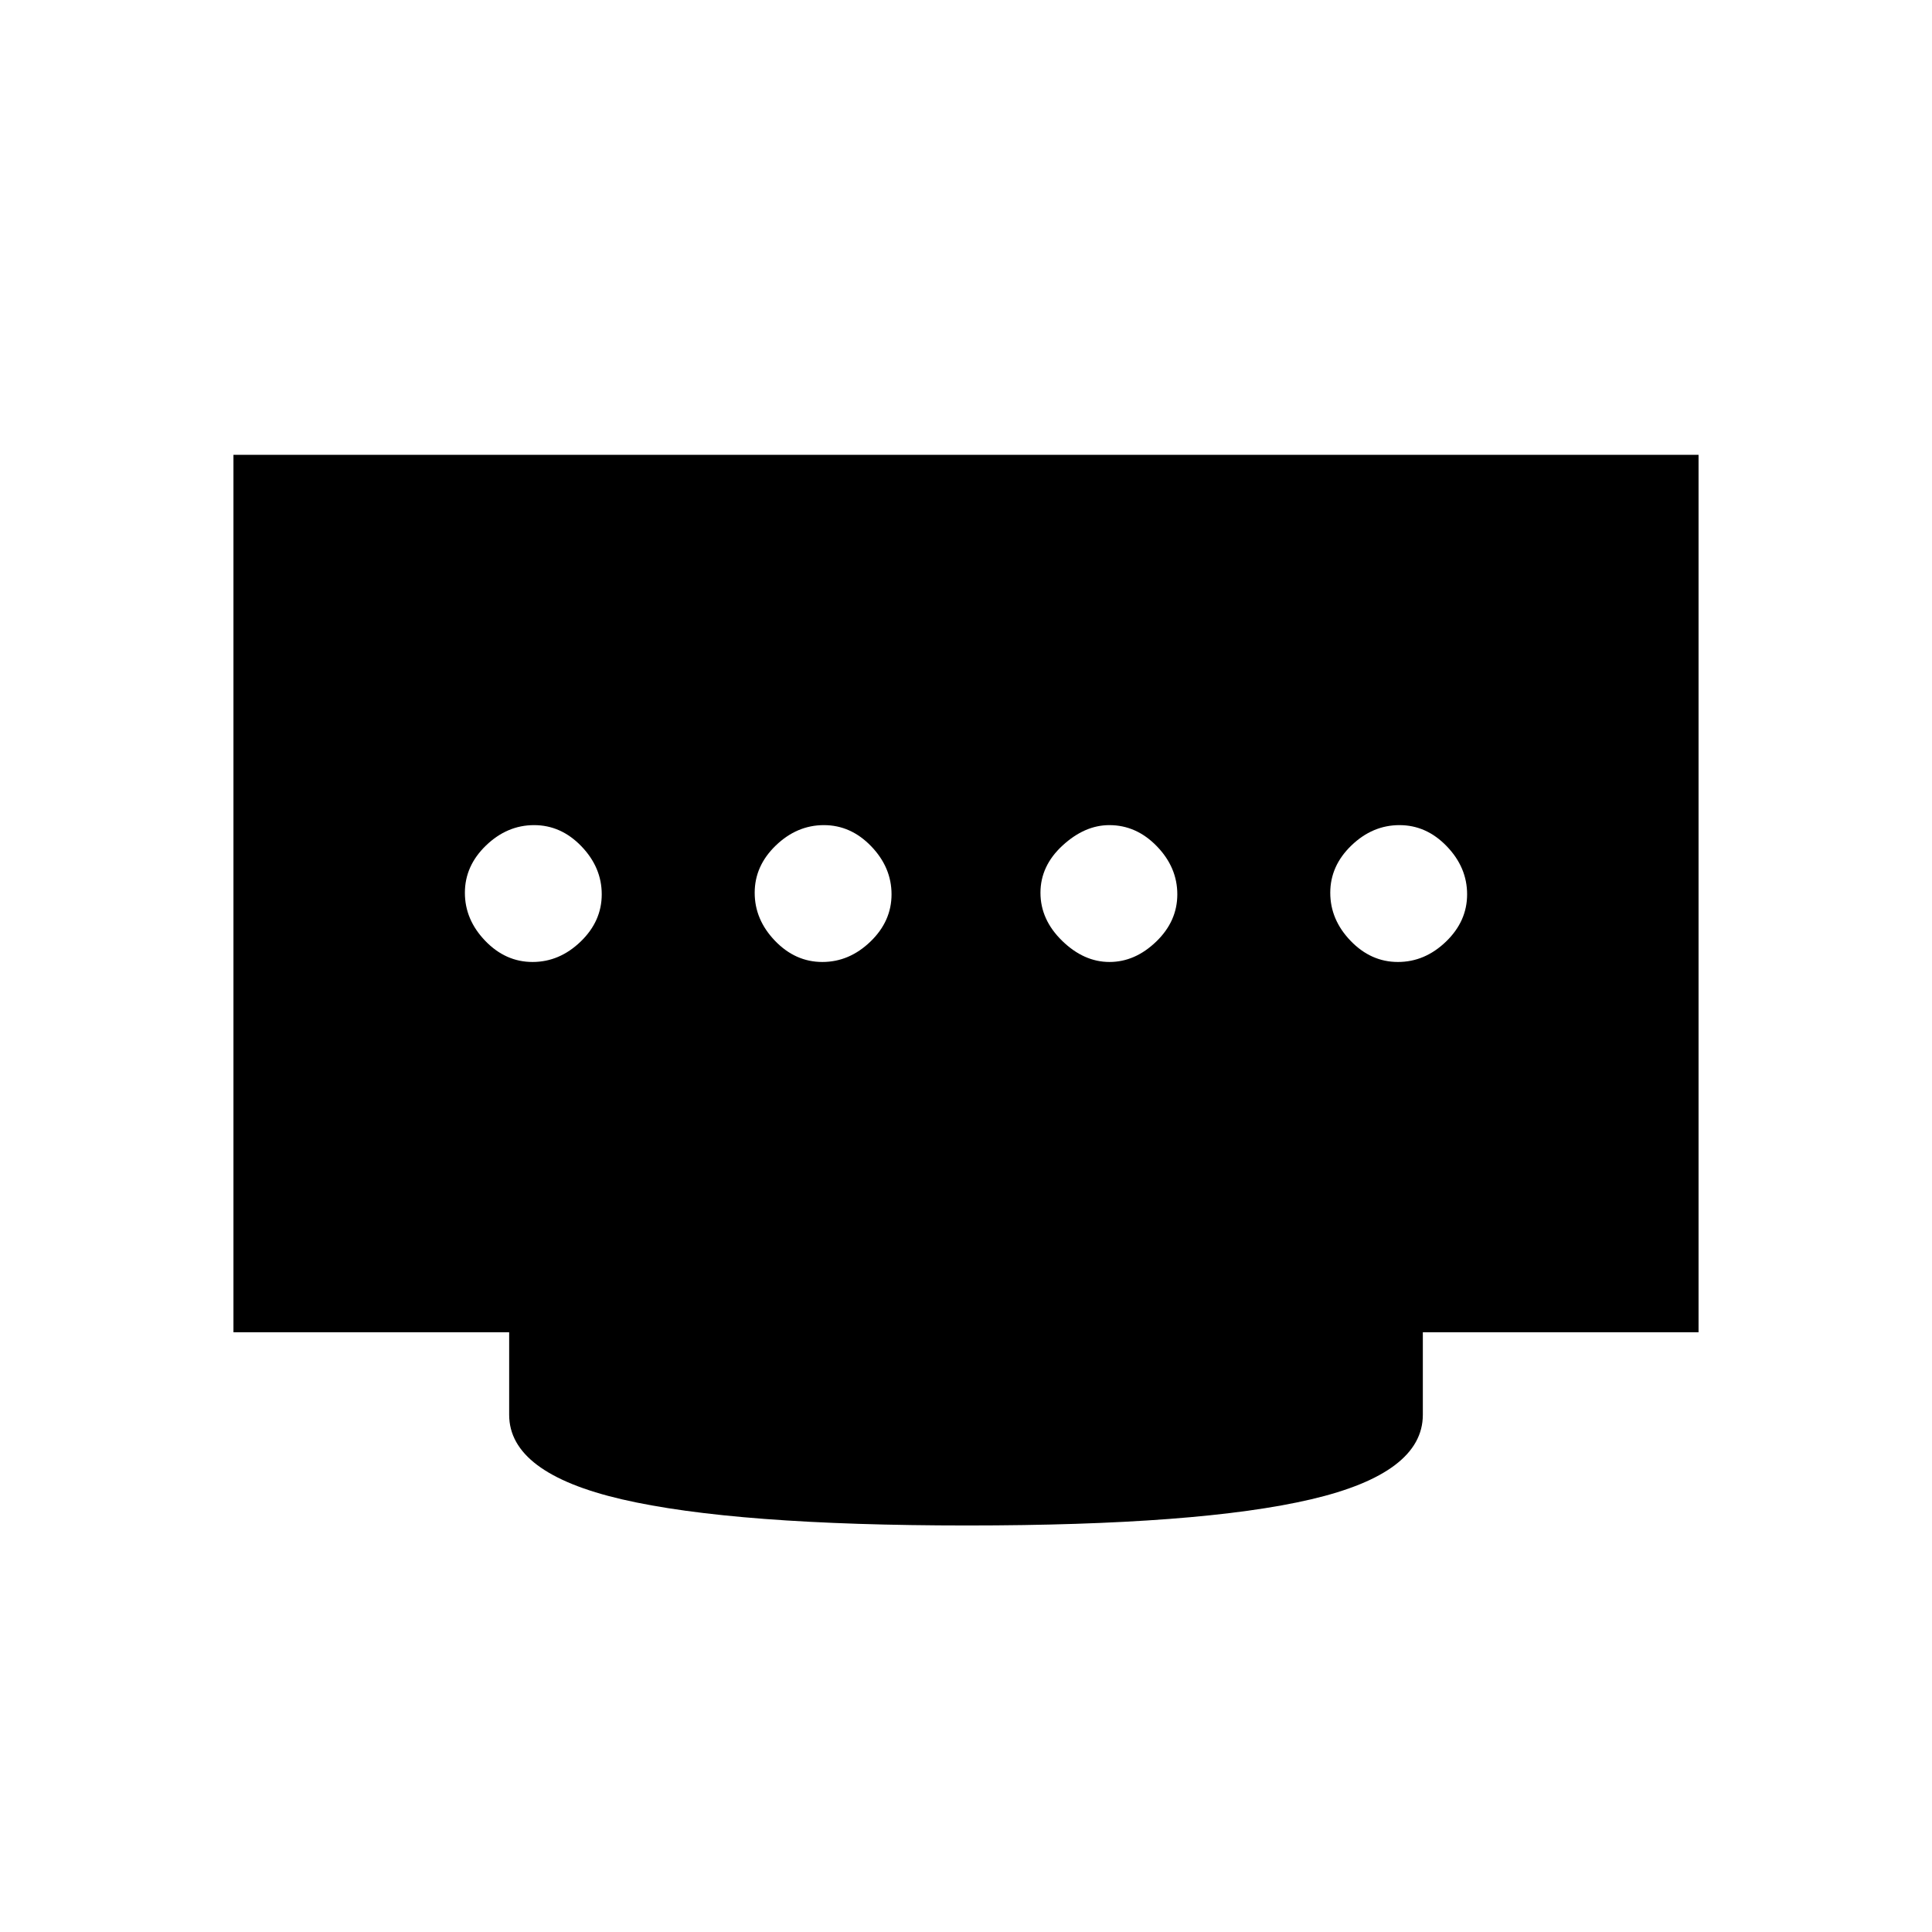 <svg xmlns="http://www.w3.org/2000/svg" height="20" viewBox="0 96 960 960" width="20"><path d="M408.614 574Q422 574 432.5 563.886t10.5-23.5Q443 527 432.886 516.5t-23.5-10.5Q396 506 385.5 516.114t-10.5 23.5Q375 553 385.114 563.5t23.5 10.5Zm-144 0Q278 574 288.5 563.886t10.5-23.5Q299 527 288.886 516.5t-23.5-10.5Q252 506 241.5 516.114t-10.5 23.5Q231 553 241.114 563.5t23.5 10.5Zm286.675 0Q564 574 574.5 563.886q10.5-10.114 10.5-23.5T574.836 516.5Q564.671 506 551.211 506 539 506 528 516.114q-11 10.114-11 23.5t10.789 23.886q10.79 10.5 23.5 10.5Zm143.325 0Q708 574 718.5 563.886t10.5-23.5Q729 527 718.886 516.5t-23.5-10.5Q682 506 671.5 516.114t-10.5 23.5Q661 553 671.114 563.5t23.5 10.5ZM480.5 854Q365 854 309 841t-56-42v-41H116V322h728v436H707v41q0 29-55.5 42t-171 13Z"/></svg>
